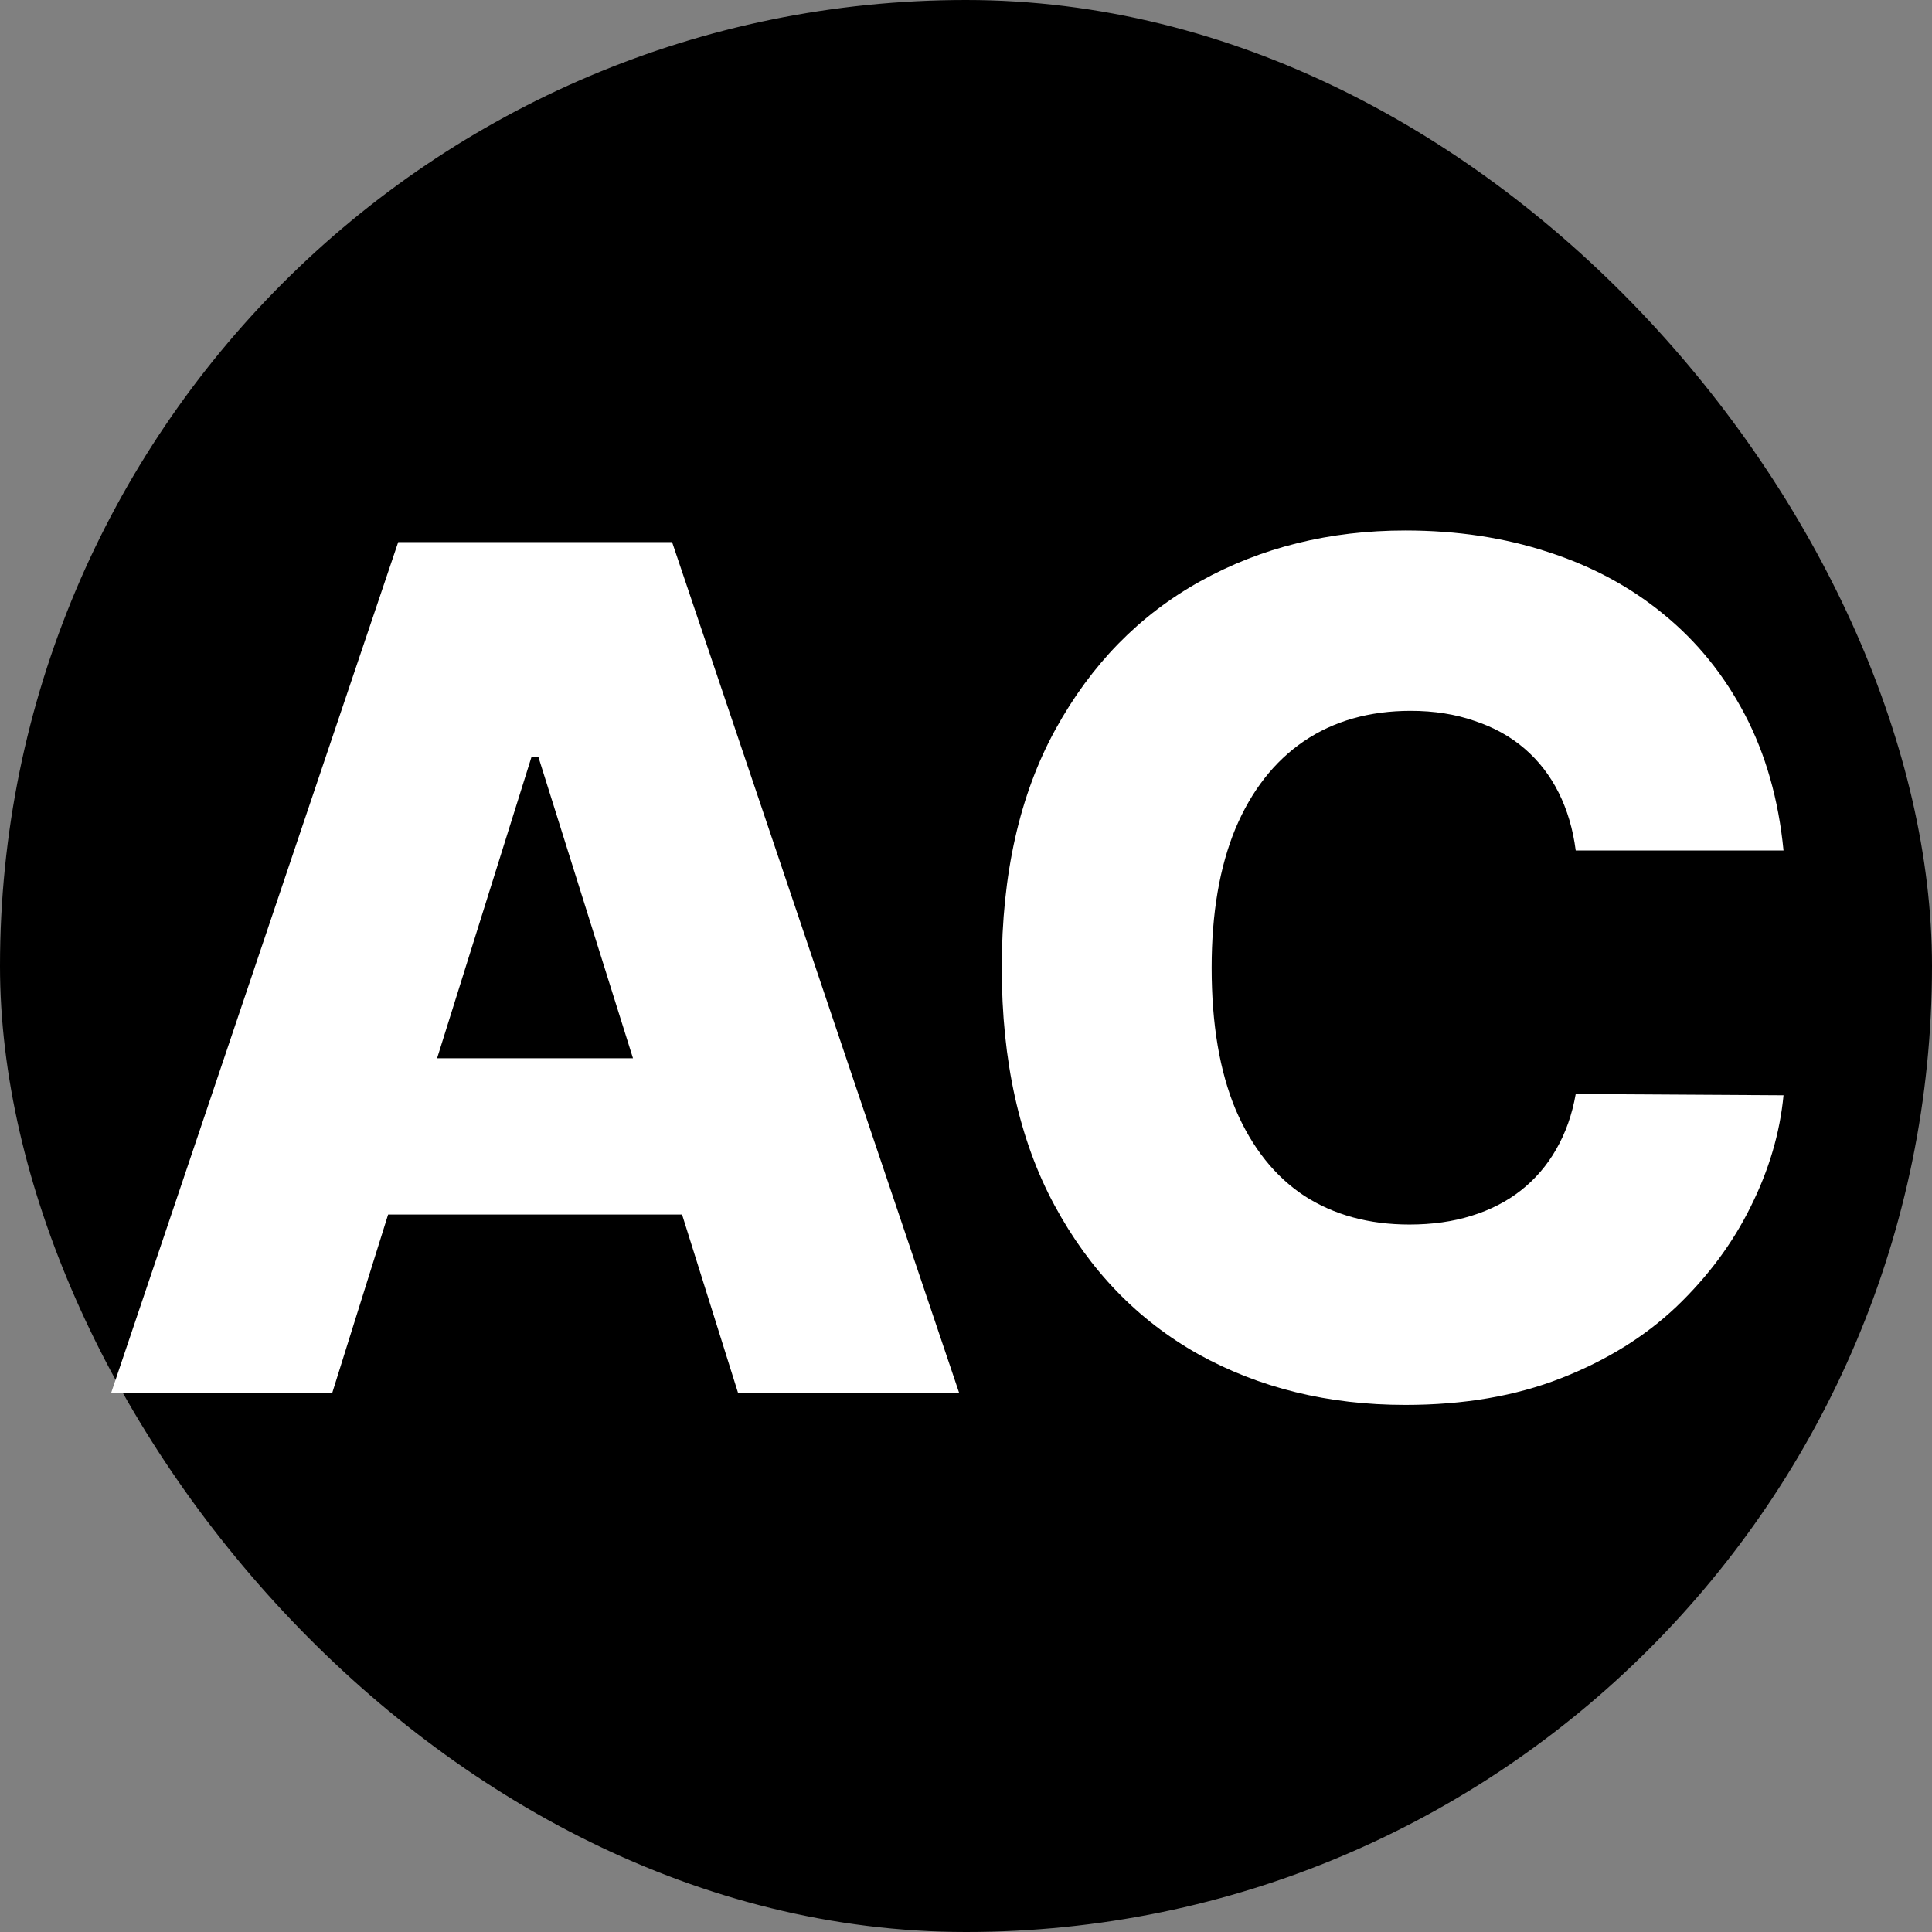 <svg width="208" height="208" viewBox="0 0 208 208" fill="none" xmlns="http://www.w3.org/2000/svg">
<rect x="0" y="0" width="208" height="208" fill="#808080" stroke="none"/>
<rect width="208" height="208" rx="104" fill="black"/>
<path d="M35.757 150H11.953L42.871 58.364H72.358L103.276 150H79.472L57.95 81.452H57.234L35.757 150ZM32.58 113.936H82.336V130.76H32.58V113.936ZM192.015 91.564H169.643C169.345 89.267 168.733 87.194 167.809 85.344C166.884 83.495 165.661 81.914 164.14 80.602C162.618 79.289 160.814 78.29 158.726 77.604C156.667 76.888 154.385 76.53 151.88 76.53C147.435 76.53 143.602 77.619 140.381 79.796C137.189 81.974 134.728 85.121 132.998 89.237C131.297 93.354 130.447 98.335 130.447 104.182C130.447 110.267 131.312 115.368 133.042 119.484C134.802 123.571 137.263 126.658 140.425 128.746C143.617 130.805 147.39 131.834 151.746 131.834C154.192 131.834 156.414 131.521 158.412 130.894C160.441 130.268 162.216 129.358 163.737 128.165C165.288 126.942 166.556 125.465 167.54 123.735C168.555 121.975 169.256 119.991 169.643 117.784L192.015 117.918C191.628 121.975 190.449 125.972 188.481 129.91C186.542 133.847 183.872 137.442 180.471 140.693C177.071 143.915 172.925 146.48 168.032 148.389C163.17 150.298 157.592 151.253 151.298 151.253C143.006 151.253 135.578 149.433 129.015 145.794C122.483 142.125 117.322 136.786 113.534 129.776C109.746 122.766 107.851 114.234 107.851 104.182C107.851 94.099 109.775 85.553 113.623 78.543C117.471 71.533 122.677 66.209 129.239 62.57C135.802 58.93 143.155 57.111 151.298 57.111C156.846 57.111 161.977 57.886 166.69 59.438C171.403 60.959 175.55 63.196 179.129 66.149C182.709 69.072 185.617 72.667 187.854 76.933C190.091 81.198 191.479 86.075 192.015 91.564Z" fill="white"/>
</svg>
